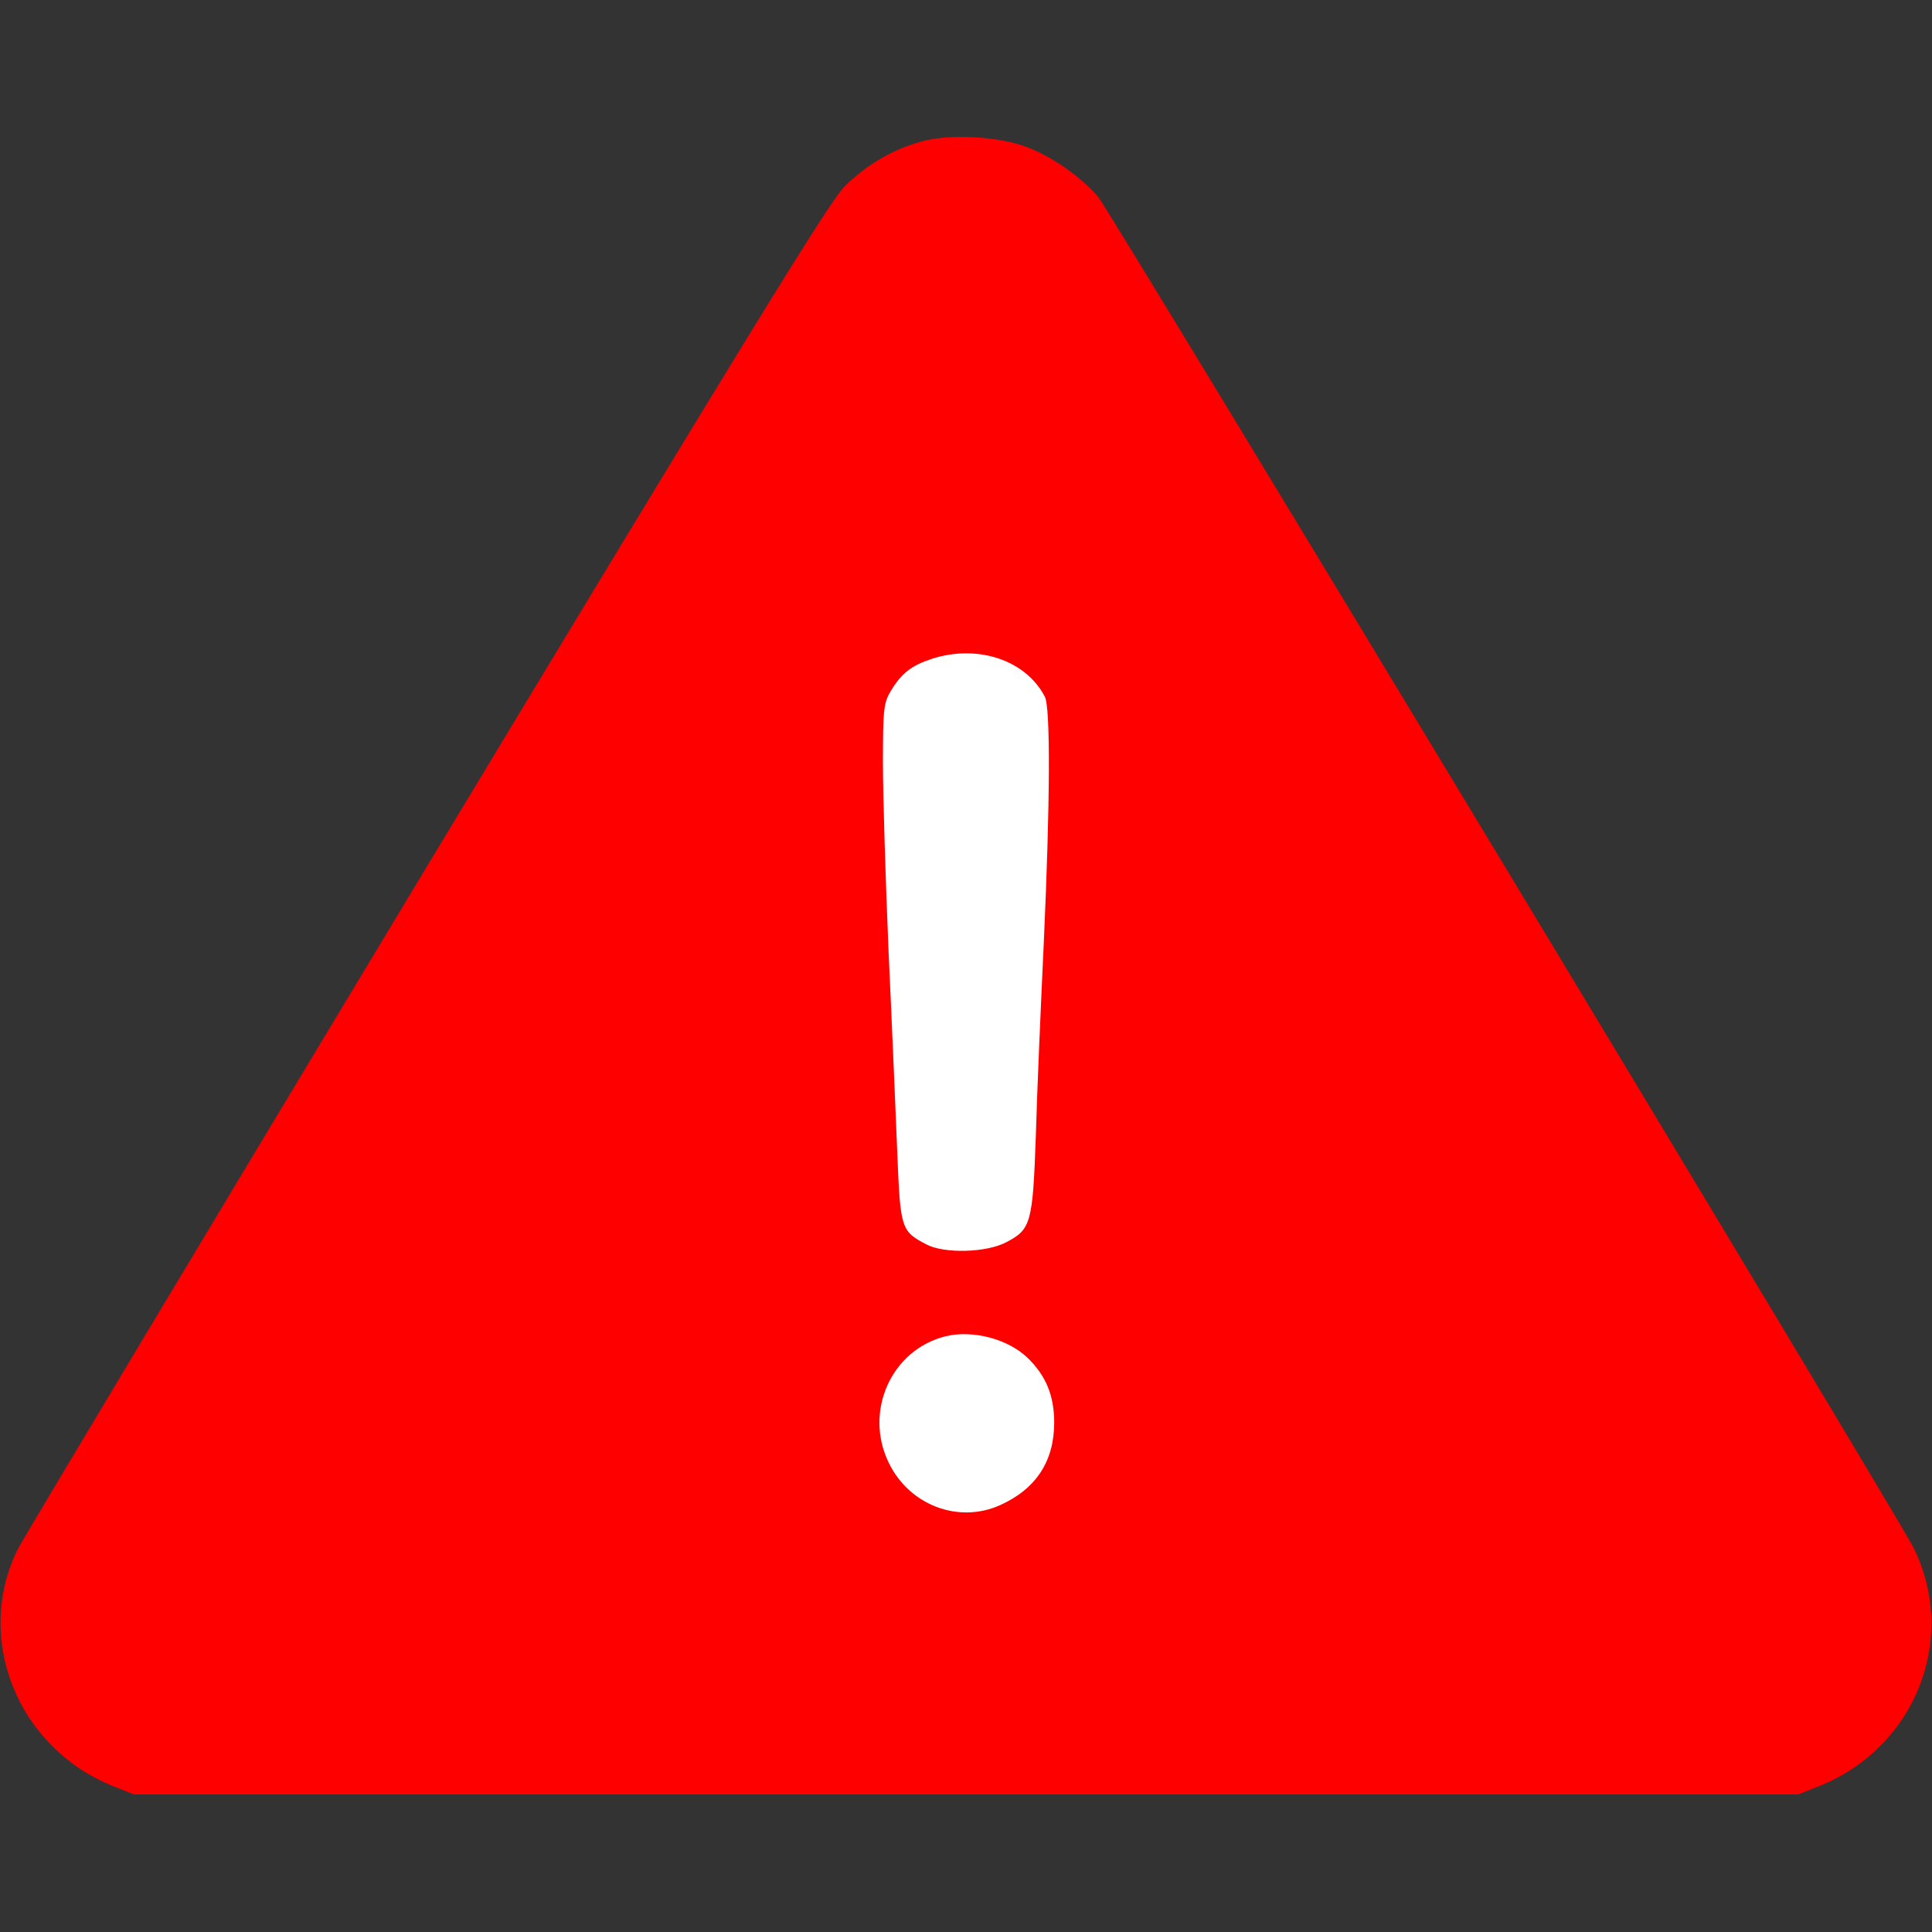 <svg xmlns="http://www.w3.org/2000/svg" width="20" height="20" fill="none" viewBox="0 0 20 20"><rect x="0" y="0" width="20" height="20" fill="#333333" stroke="none"/><path fill="red" d="M8.735 1.938c.23-.23.496-.387.801-.473.289-.082.805-.055 1.098.059.254.094.574.32.738.52.129.156 8.27 13.645 8.434 13.973.469.938.027 2.066-.965 2.469l-.227.09H1.388l-.227-.09c-.98-.399-1.434-1.524-.977-2.449.055-.109 1.953-3.277 4.223-7.047 3.242-5.375 4.172-6.891 4.328-7.051Z"/><path fill="#fff" d="M9.648 6.82c-.207.066-.316.148-.426.332-.074.121-.082.195-.082.738 0 .332.027 1.219.059 1.973.035.75.074 1.687.09 2.078.031.777.039.805.301.941.184.098.625.086.828-.023.254-.133.273-.195.305-1.102.012-.441.051-1.336.082-1.992.066-1.453.07-2.434.012-2.551-.195-.379-.691-.547-1.168-.395ZM9.793 13.832c-.566.137-.855.781-.59 1.316.215.438.723.625 1.148.434.375-.168.562-.457.562-.855 0-.281-.086-.488-.277-.672-.203-.195-.566-.289-.844-.223Z"/></svg>